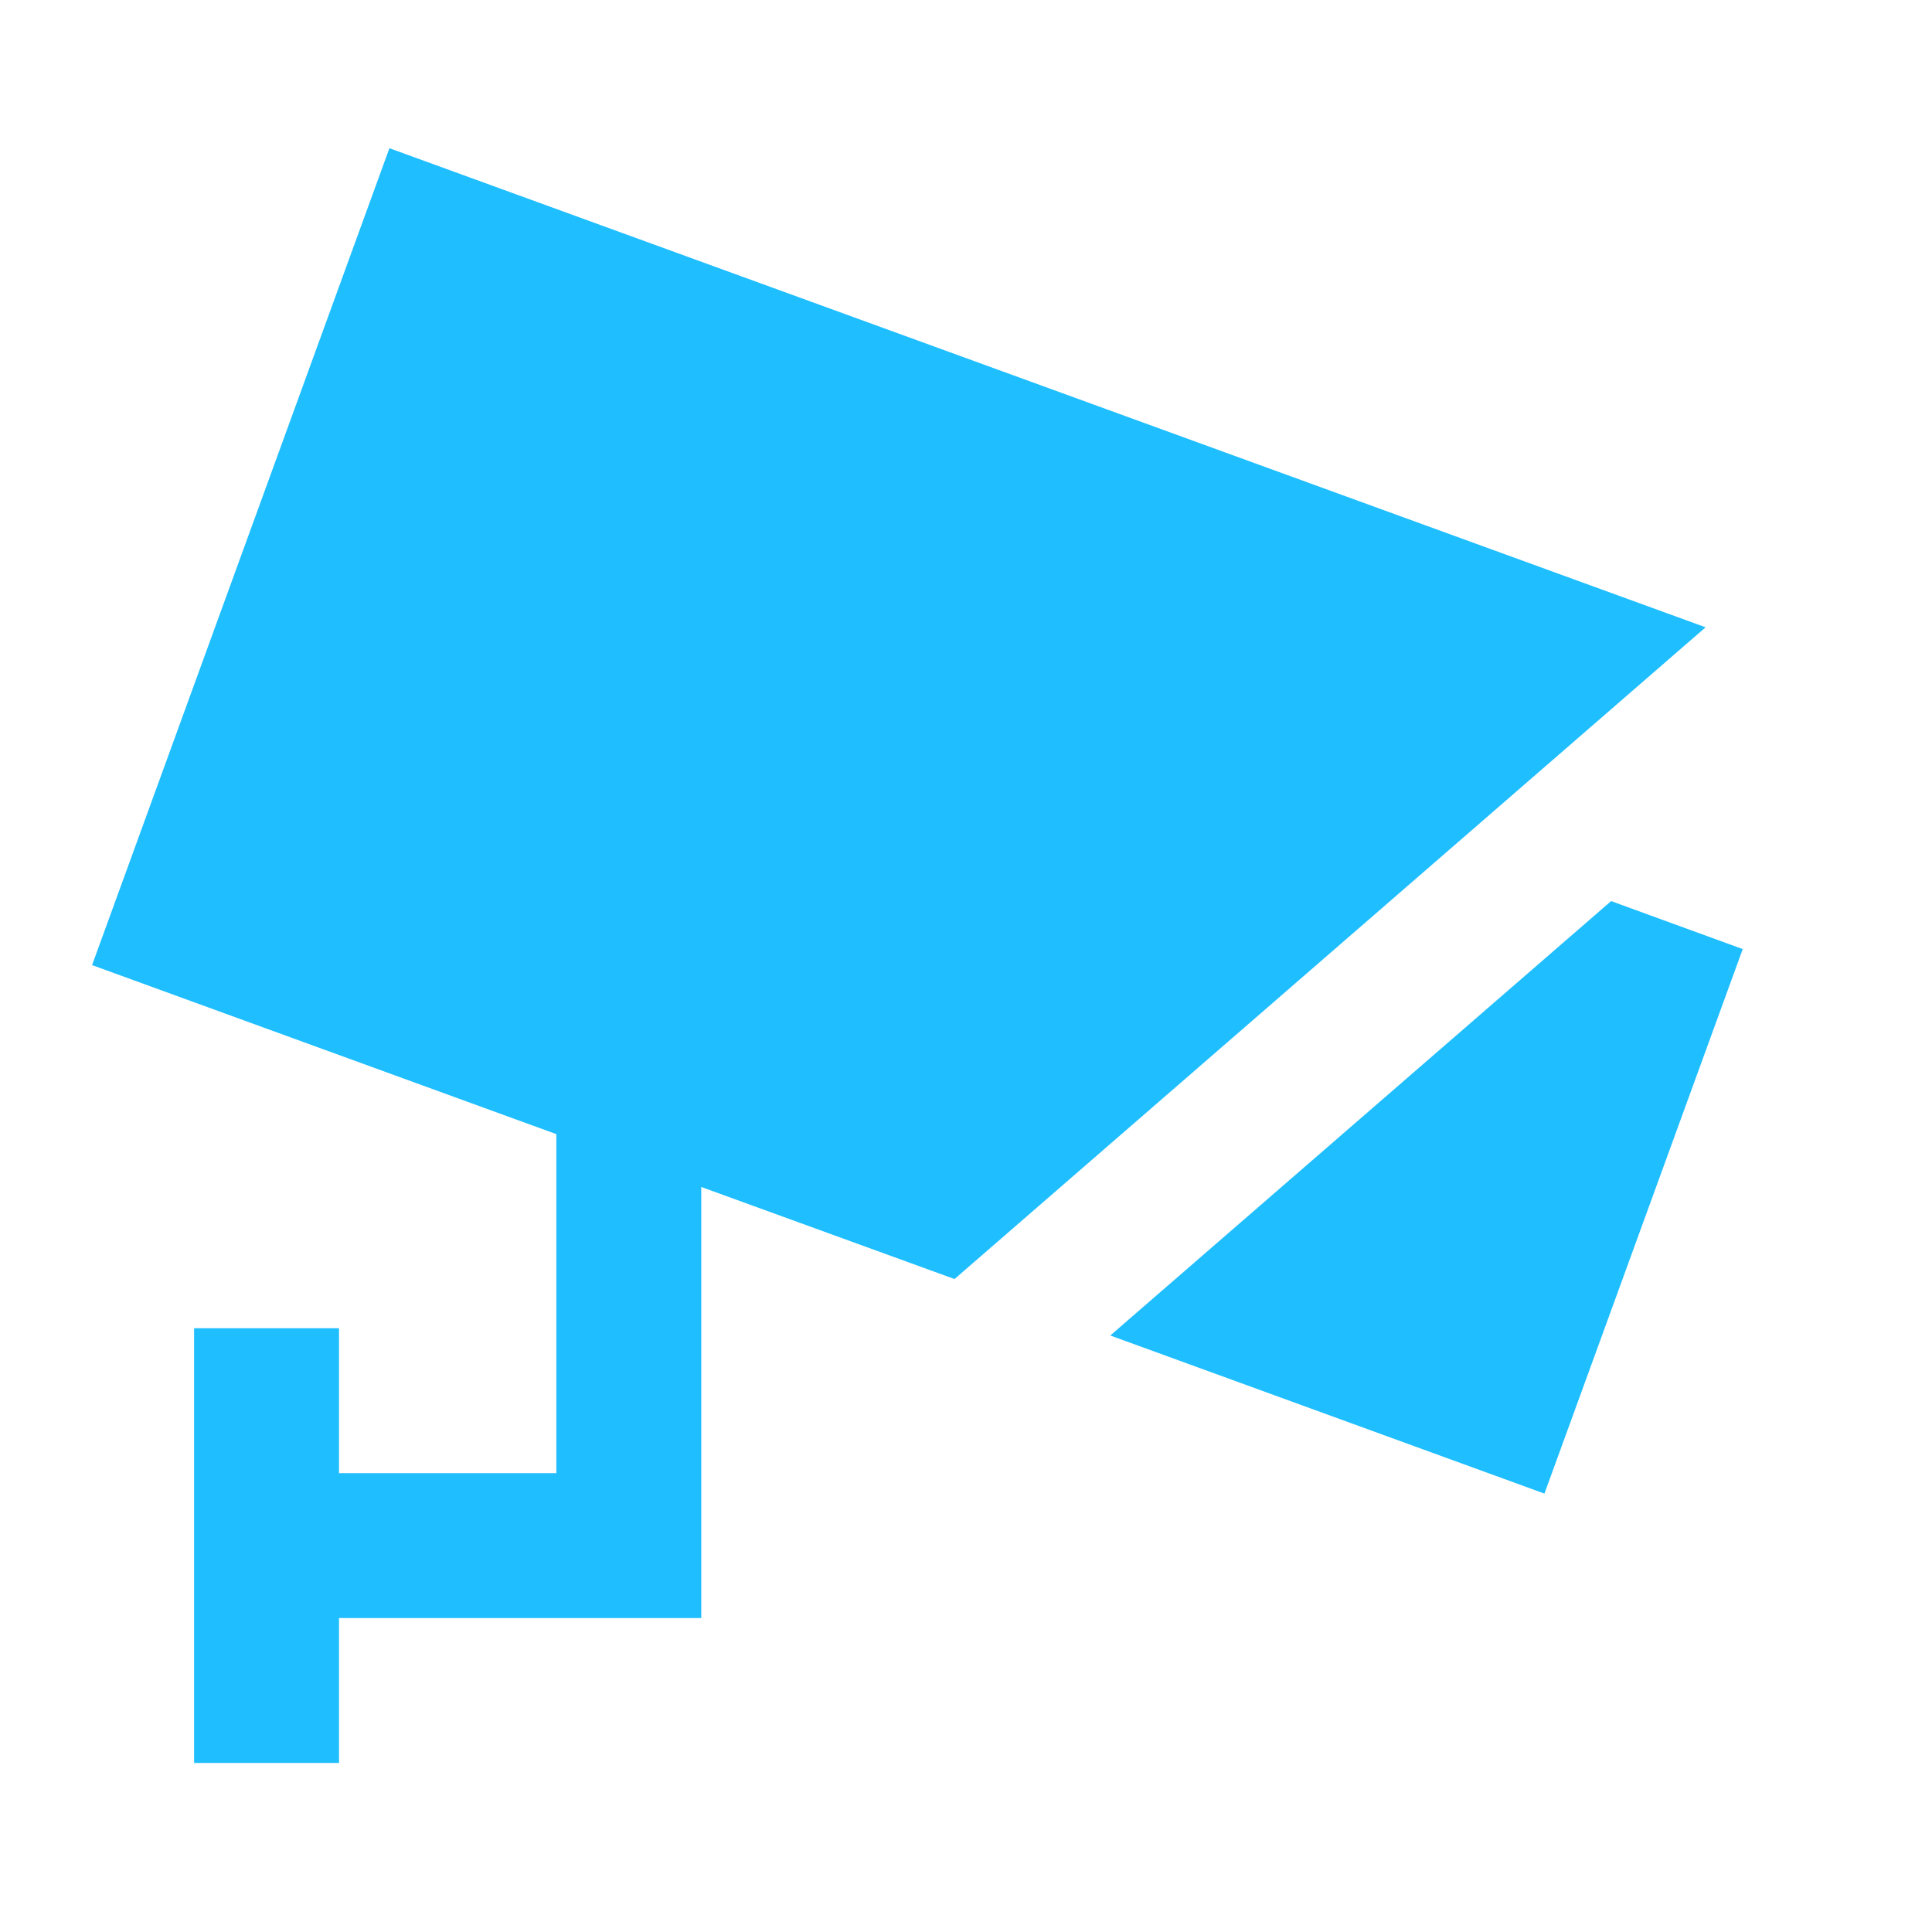 <svg xmlns="http://www.w3.org/2000/svg" viewBox="0 0 640 640" preserveAspectRatio="xMidYMid meet"><g transform="translate(32,64)"><!--! Font Awesome Pro 7.0.1 by @fontawesome - https://fontawesome.com License - https://fontawesome.com/license (Commercial License) Copyright 2025 Fonticons, Inc. --><path fill="#1ebeff" d="M533 143.8l-436-158.7-98.5 270.6 153.8 56 0 8.3 0 104-72 0 0-48-48 0 0 144 48 0 0-48 120 0c0-.2 0-47.8 0-142.8L284.2 359.7 533 143.8zm-53.4 287l65.7-180.4-43.6-15.9-165.9 143.9 143.9 52.4z"/></g></svg>